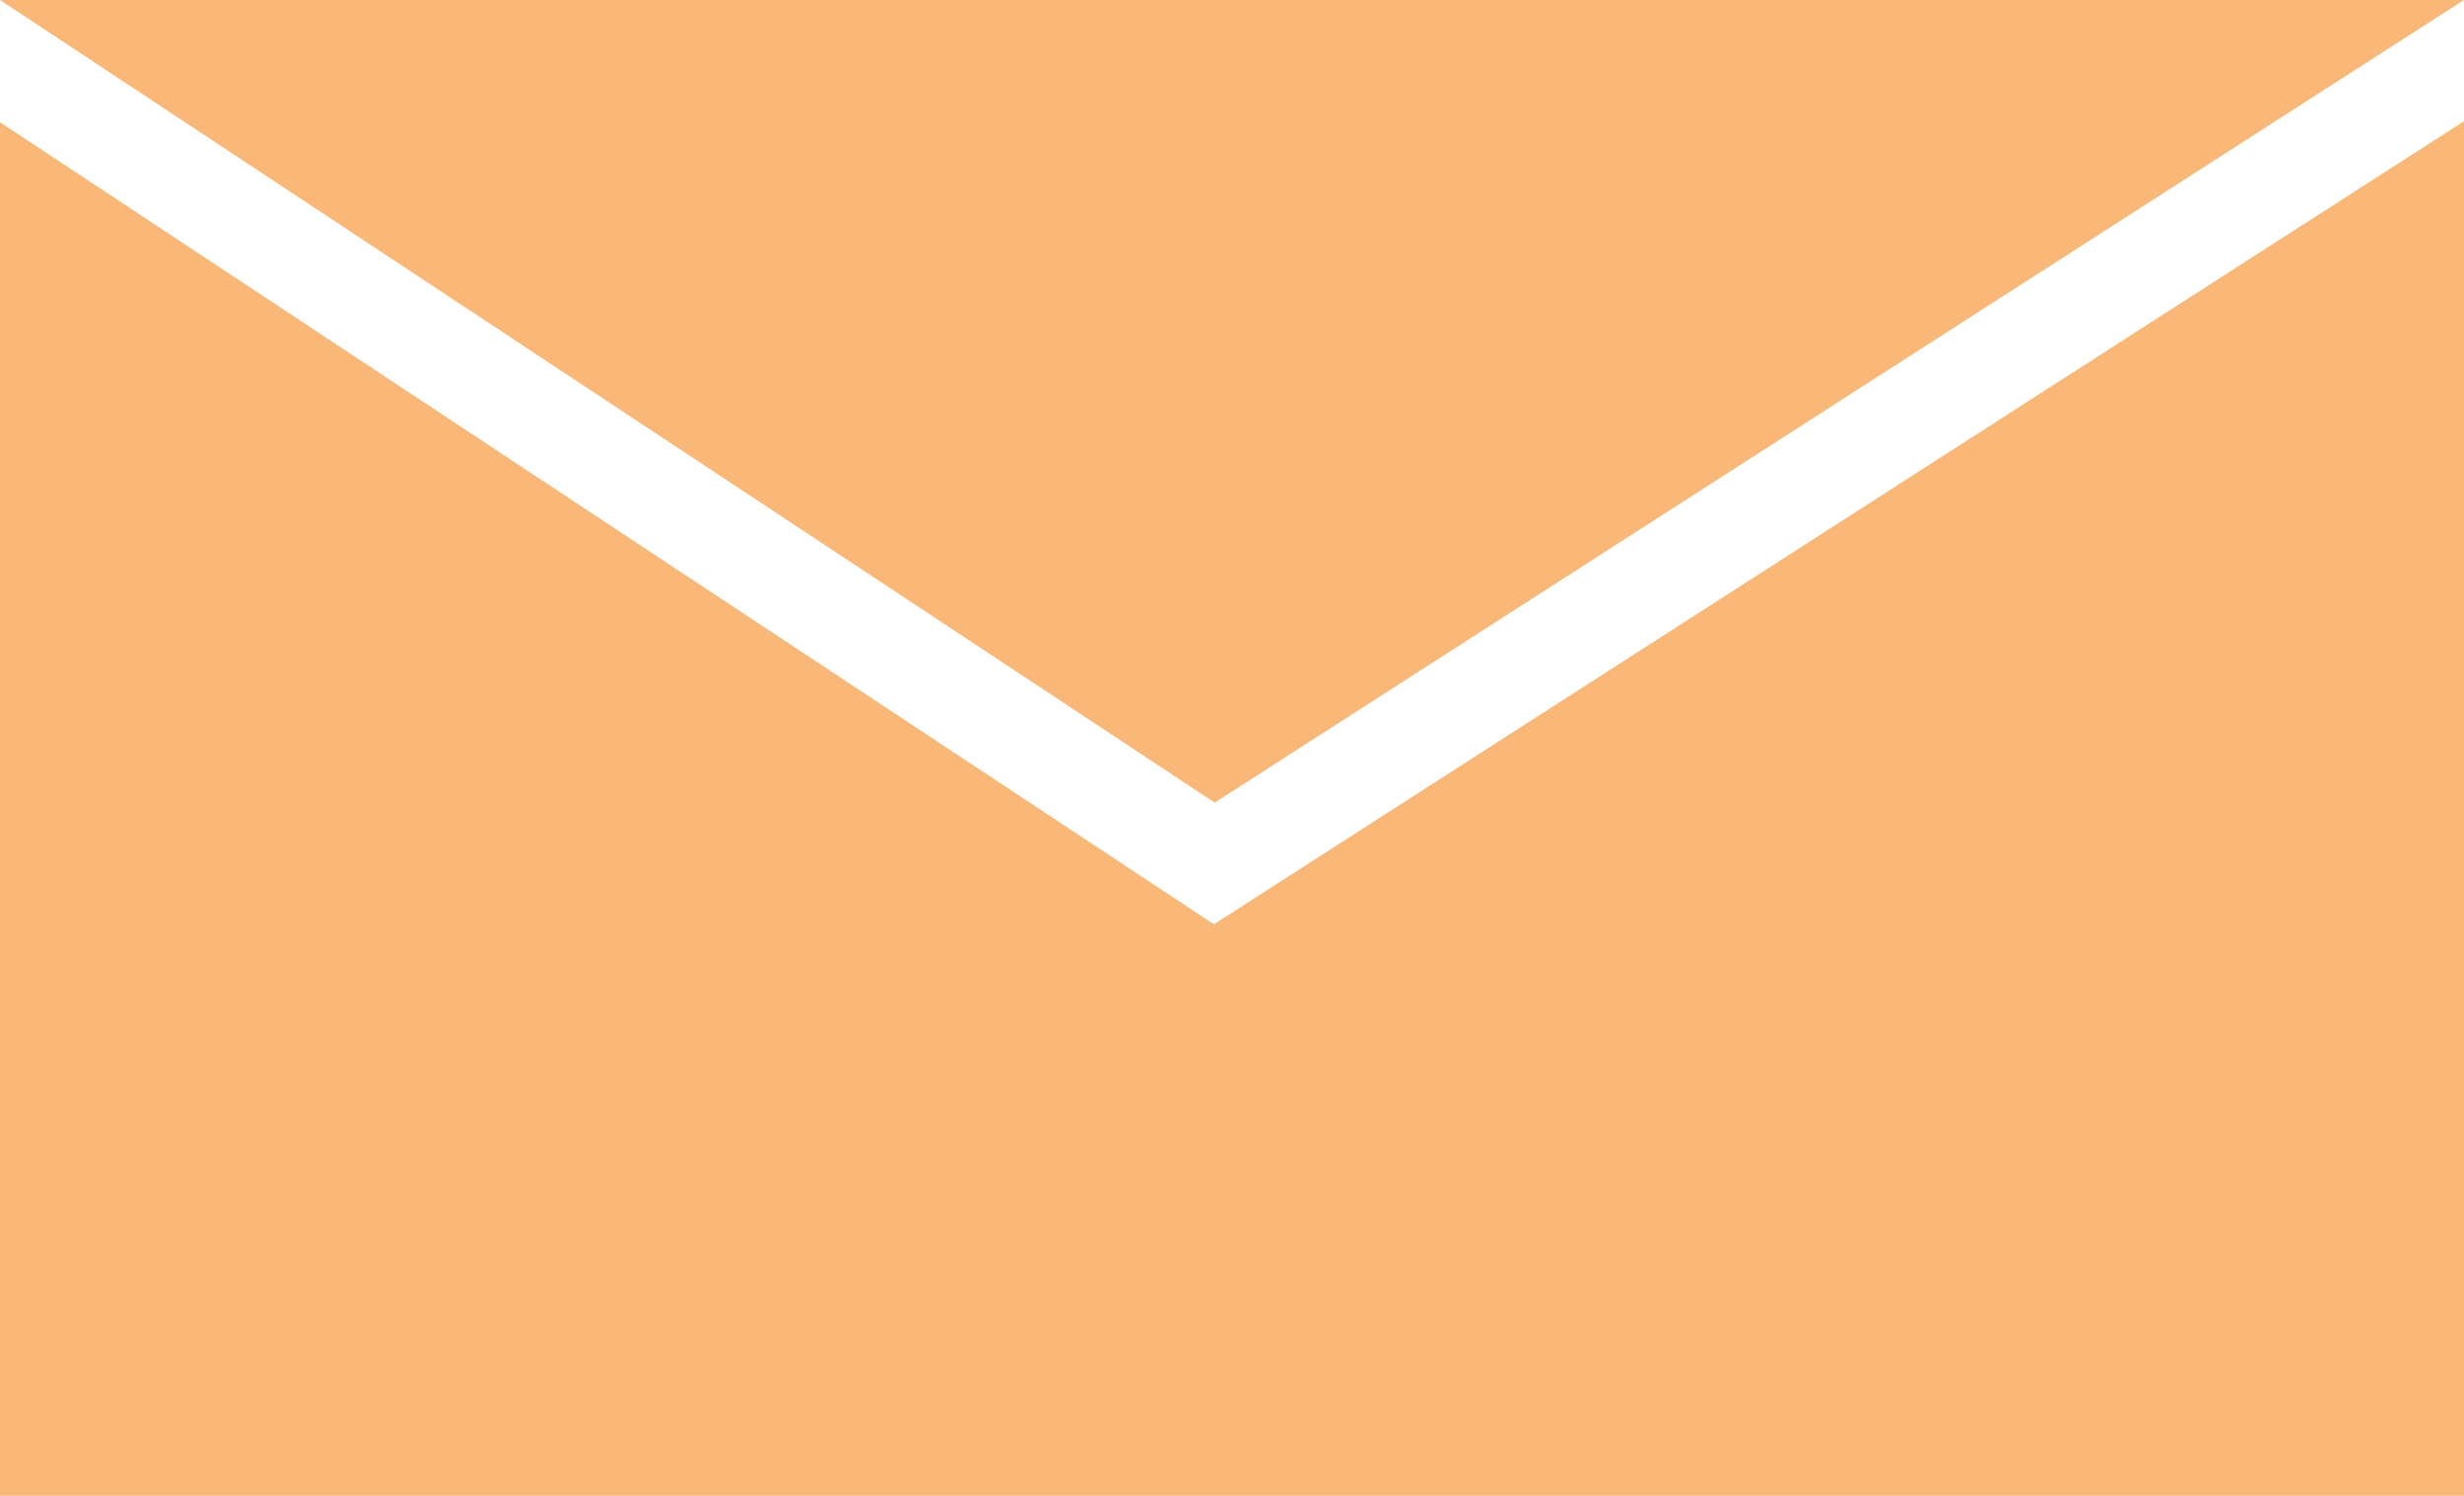 <svg id="mail_Icon" data-name="mail Icon" xmlns="http://www.w3.org/2000/svg" width="28.511" height="17.309" viewBox="0 0 28.511 17.309">
  <path id="Path_133" data-name="Path 133" d="M1291.023,154.635l-14.055-9.288h28.511Z" transform="translate(-1276.968 -145.347)" fill="#f9b877"/>
  <path id="Path_134" data-name="Path 134" d="M1291.014,157.152l-14.046-9.282v15.9h28.511V147.859Z" transform="translate(-1276.968 -146.456)" fill="#f9b877"/>
</svg>
